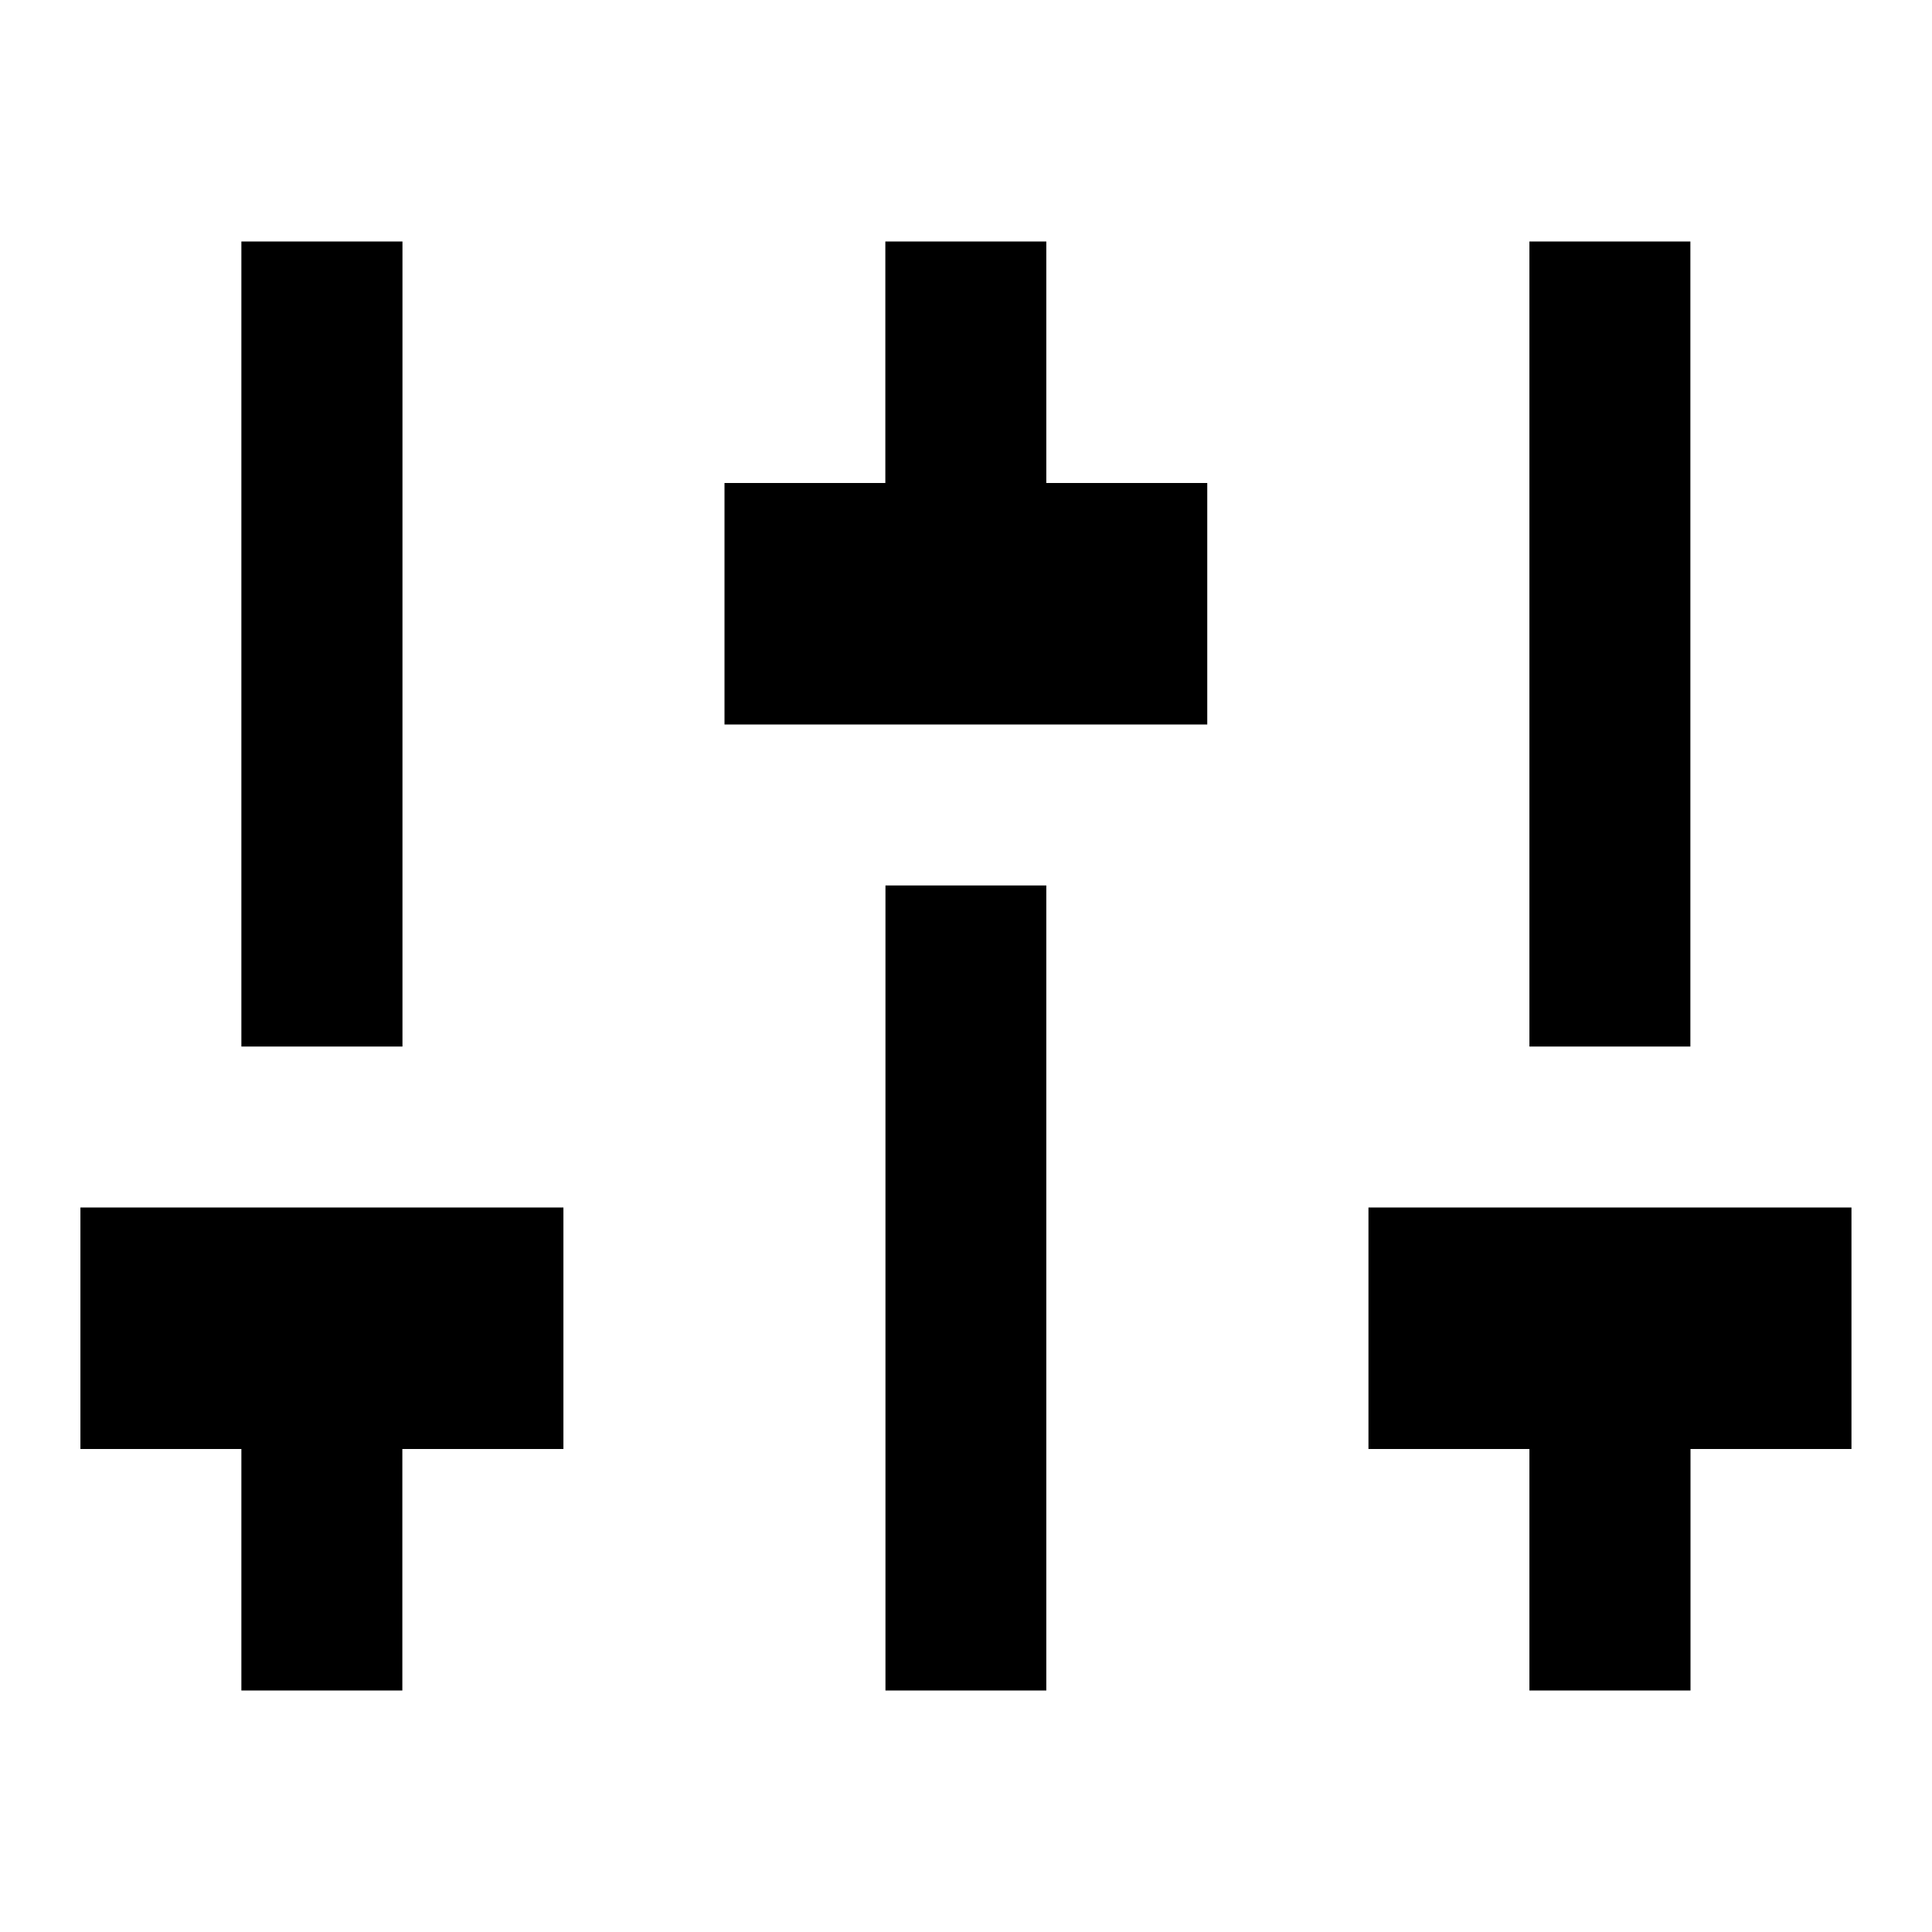 <?xml version="1.0" encoding="utf-8"?><svg width="16" height="16" fill="none" xmlns="http://www.w3.org/2000/svg" viewBox="0 0 16 16"><g clip-path="url(#fa)"><path d="M14 12v2h-1.334v-2h-1.333v-2h4v2h-1.334ZM3.332 12v2H1.999v-2H.666v-2h4v2H3.333Zm4-8V2h1.333v2h1.333v2H6V4h1.334Zm0 3.333h1.333V14H7.333V7.333ZM1.999 8.667V2h1.334v6.667H1.999Zm10.667 0V2h1.333v6.667h-1.333Z" fill="currentColor"/></g><defs><clipPath id="fa"><path fill="currentColor" d="M0 0h16v16H0z"/></clipPath></defs></svg>